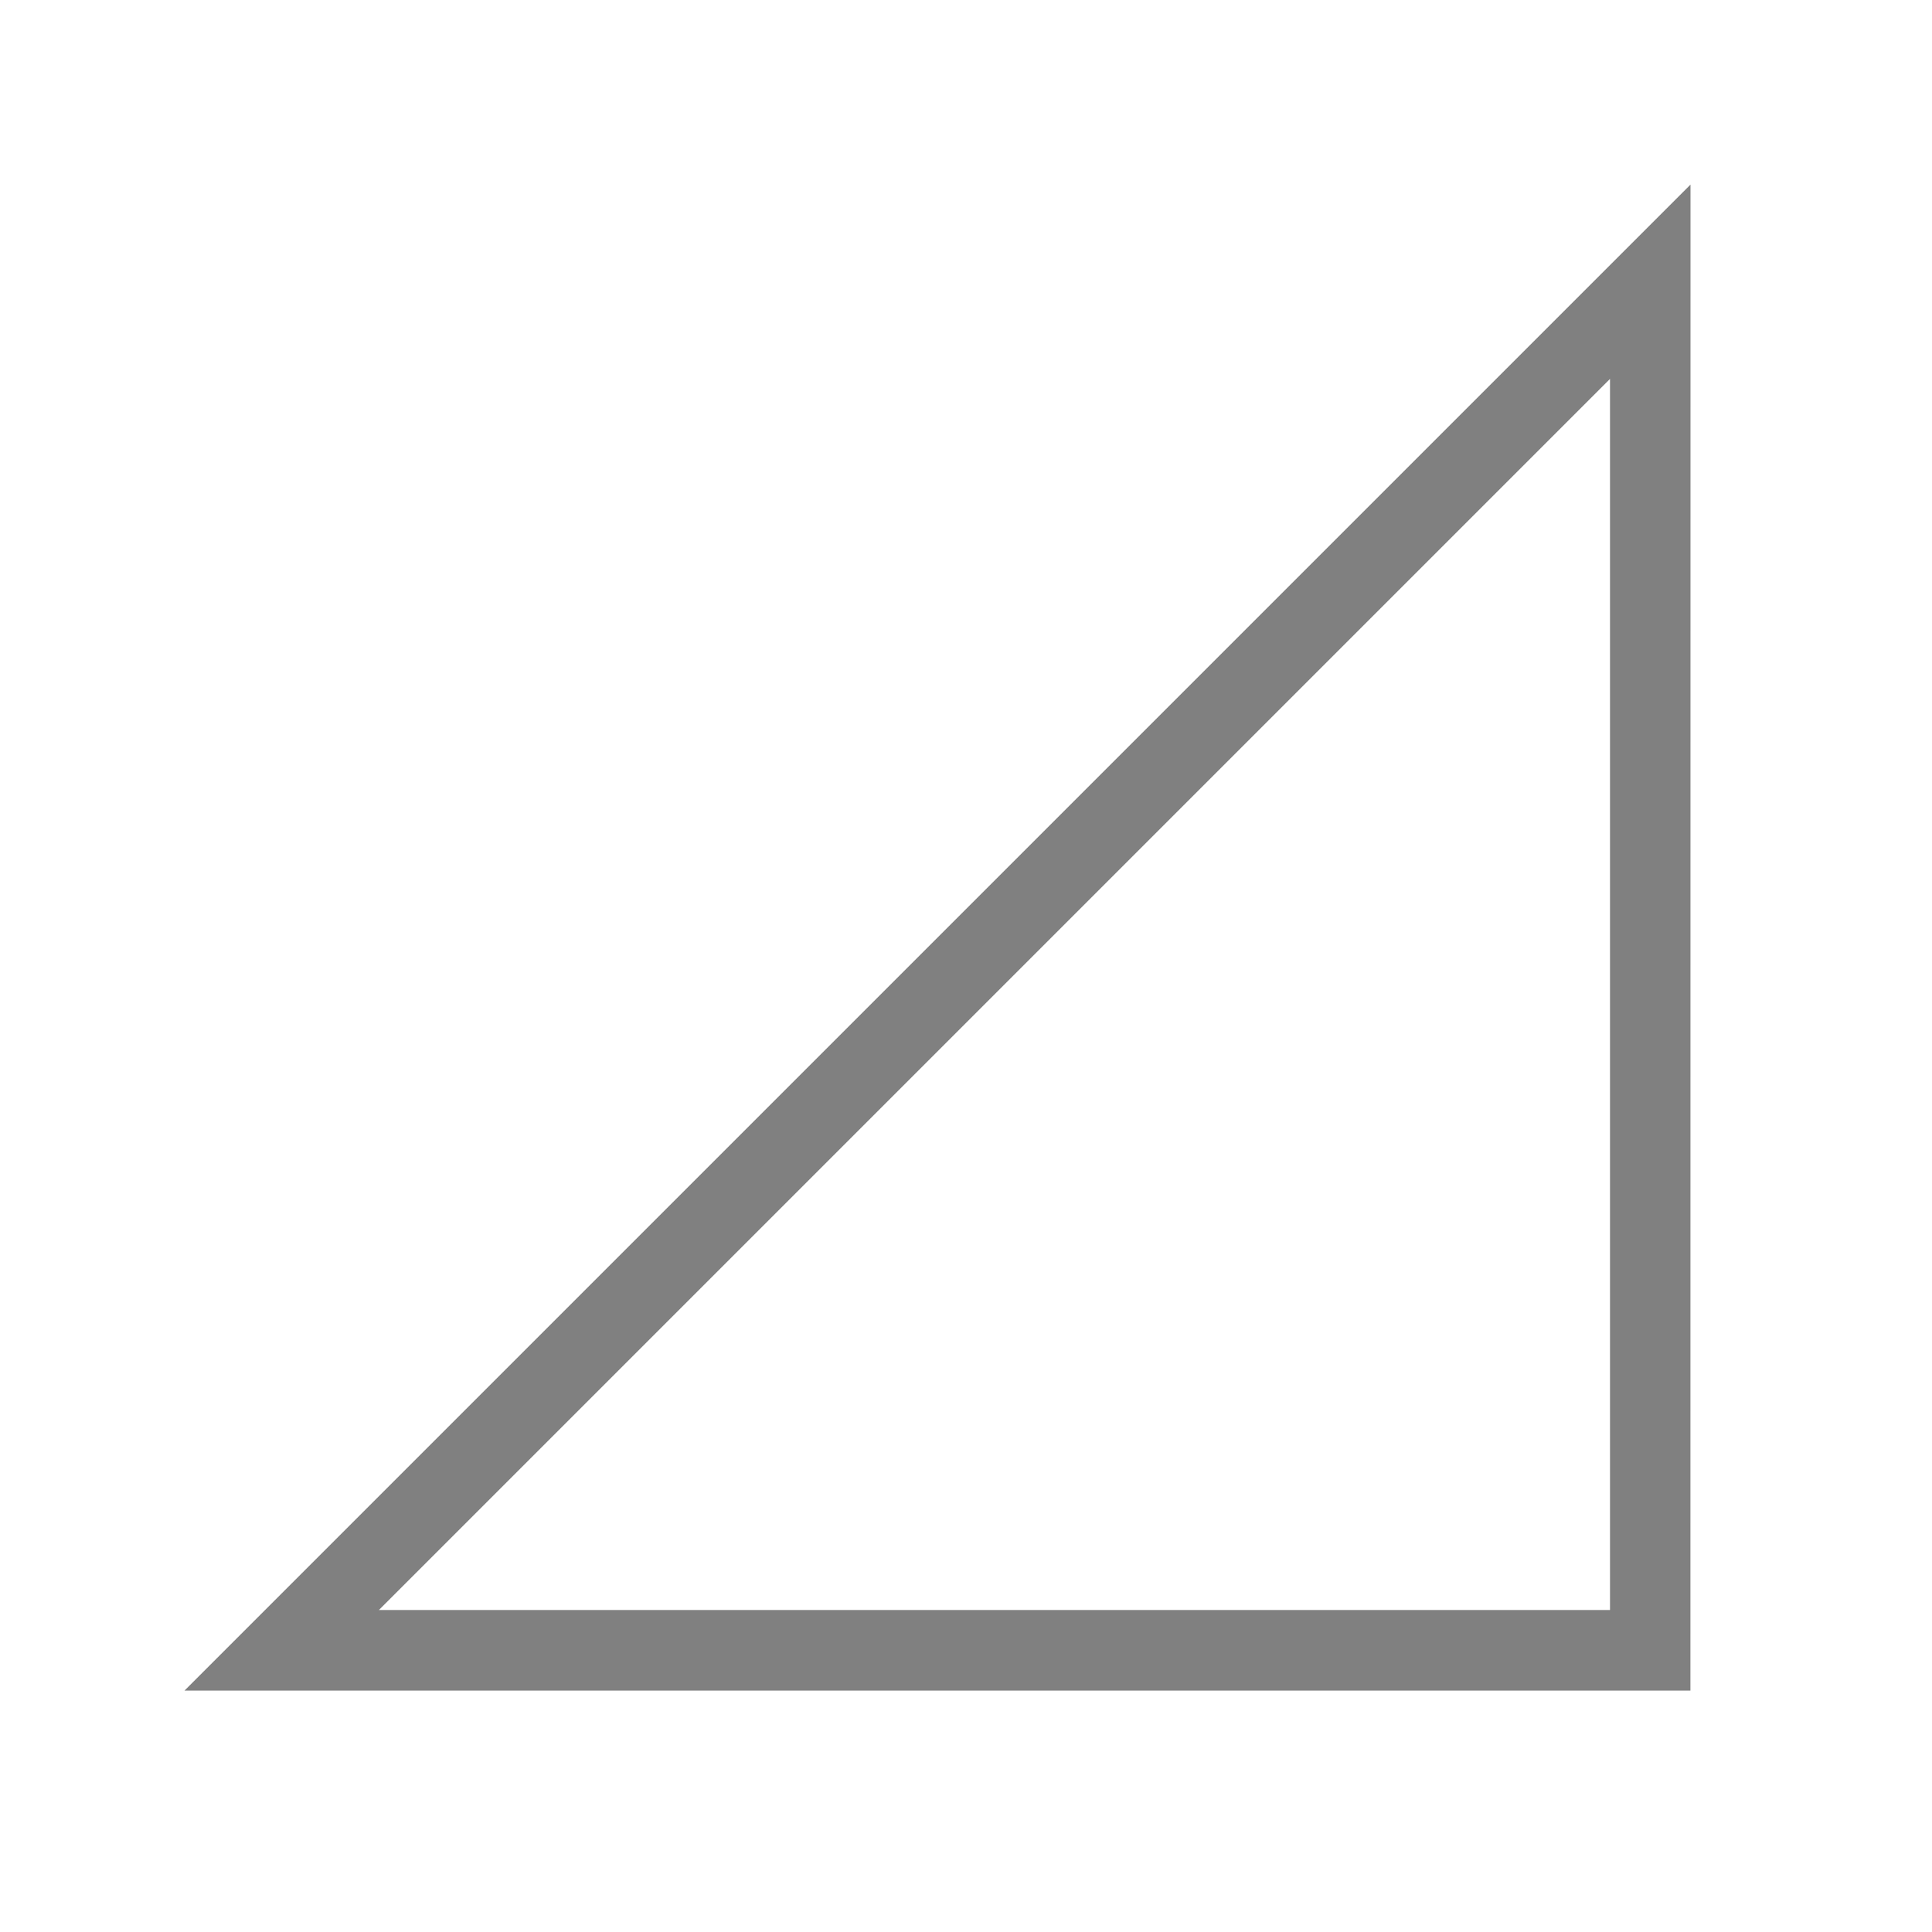<svg xmlns="http://www.w3.org/2000/svg" xmlns:svg="http://www.w3.org/2000/svg" id="svg4" width="24" height="24" version="1.1"><path style="color:#000;fill:gray;-inkscape-stroke:none" id="path862" d="m 21,2.293 -0.854,0.854 -17.854,17.854 h 18.707 z m -1,2.414 v 15.293 h -15.293 z"/></svg>